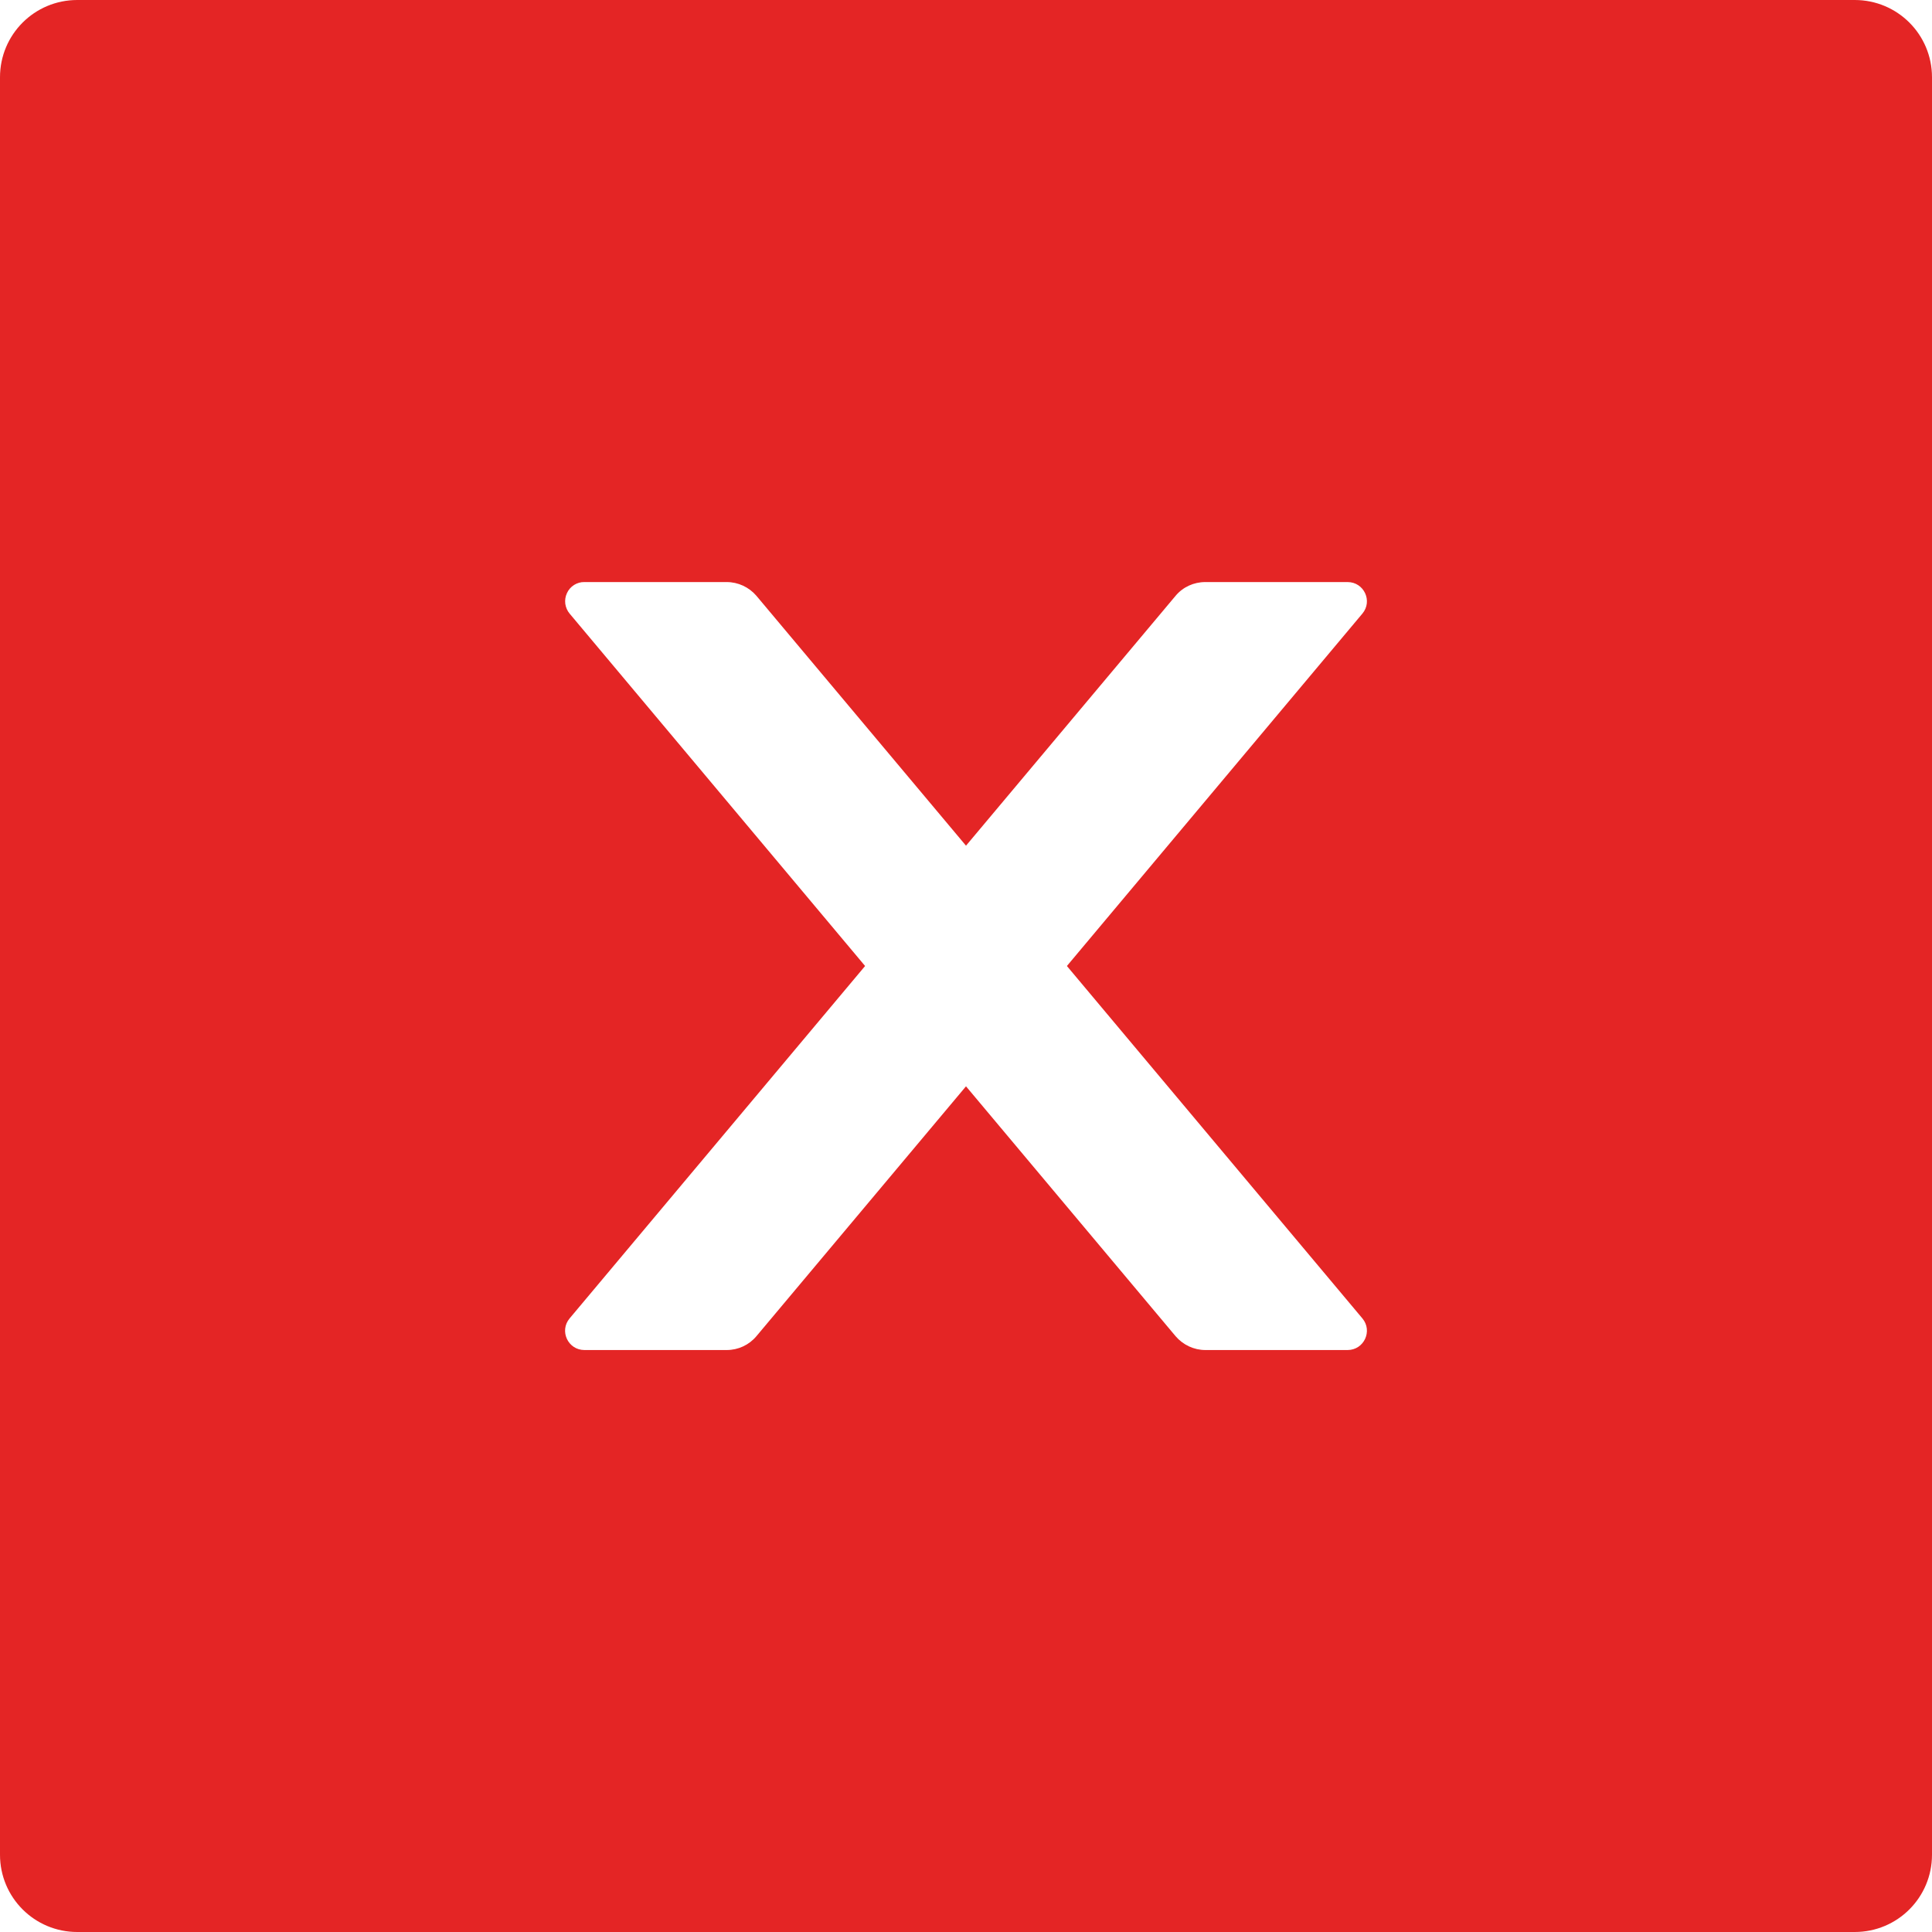 <svg width="22" height="22" viewBox="0 0 22 22" fill="none" xmlns="http://www.w3.org/2000/svg">
<path d="M21.12 0H0.88C0.393 0 0 0.393 0 0.88V21.12C0 21.607 0.393 22 0.88 22H21.12C21.607 22 22 21.607 22 21.12V0.88C22 0.393 21.607 0 21.12 0ZM15.513 15.012C15.634 15.155 15.532 15.373 15.345 15.373H13.725C13.596 15.373 13.472 15.315 13.387 15.216L11 12.37L8.613 15.216C8.53 15.315 8.407 15.373 8.275 15.373H6.655C6.468 15.373 6.366 15.155 6.487 15.012L9.851 11L6.487 6.988C6.46 6.956 6.443 6.917 6.437 6.875C6.432 6.834 6.438 6.792 6.456 6.754C6.473 6.716 6.501 6.684 6.537 6.661C6.572 6.639 6.613 6.627 6.655 6.628H8.275C8.404 6.628 8.528 6.685 8.613 6.784L11 9.63L13.387 6.784C13.47 6.685 13.593 6.628 13.725 6.628H15.345C15.532 6.628 15.634 6.845 15.513 6.988L12.149 11L15.513 15.012Z" fill="#E42525"/>
</svg>
